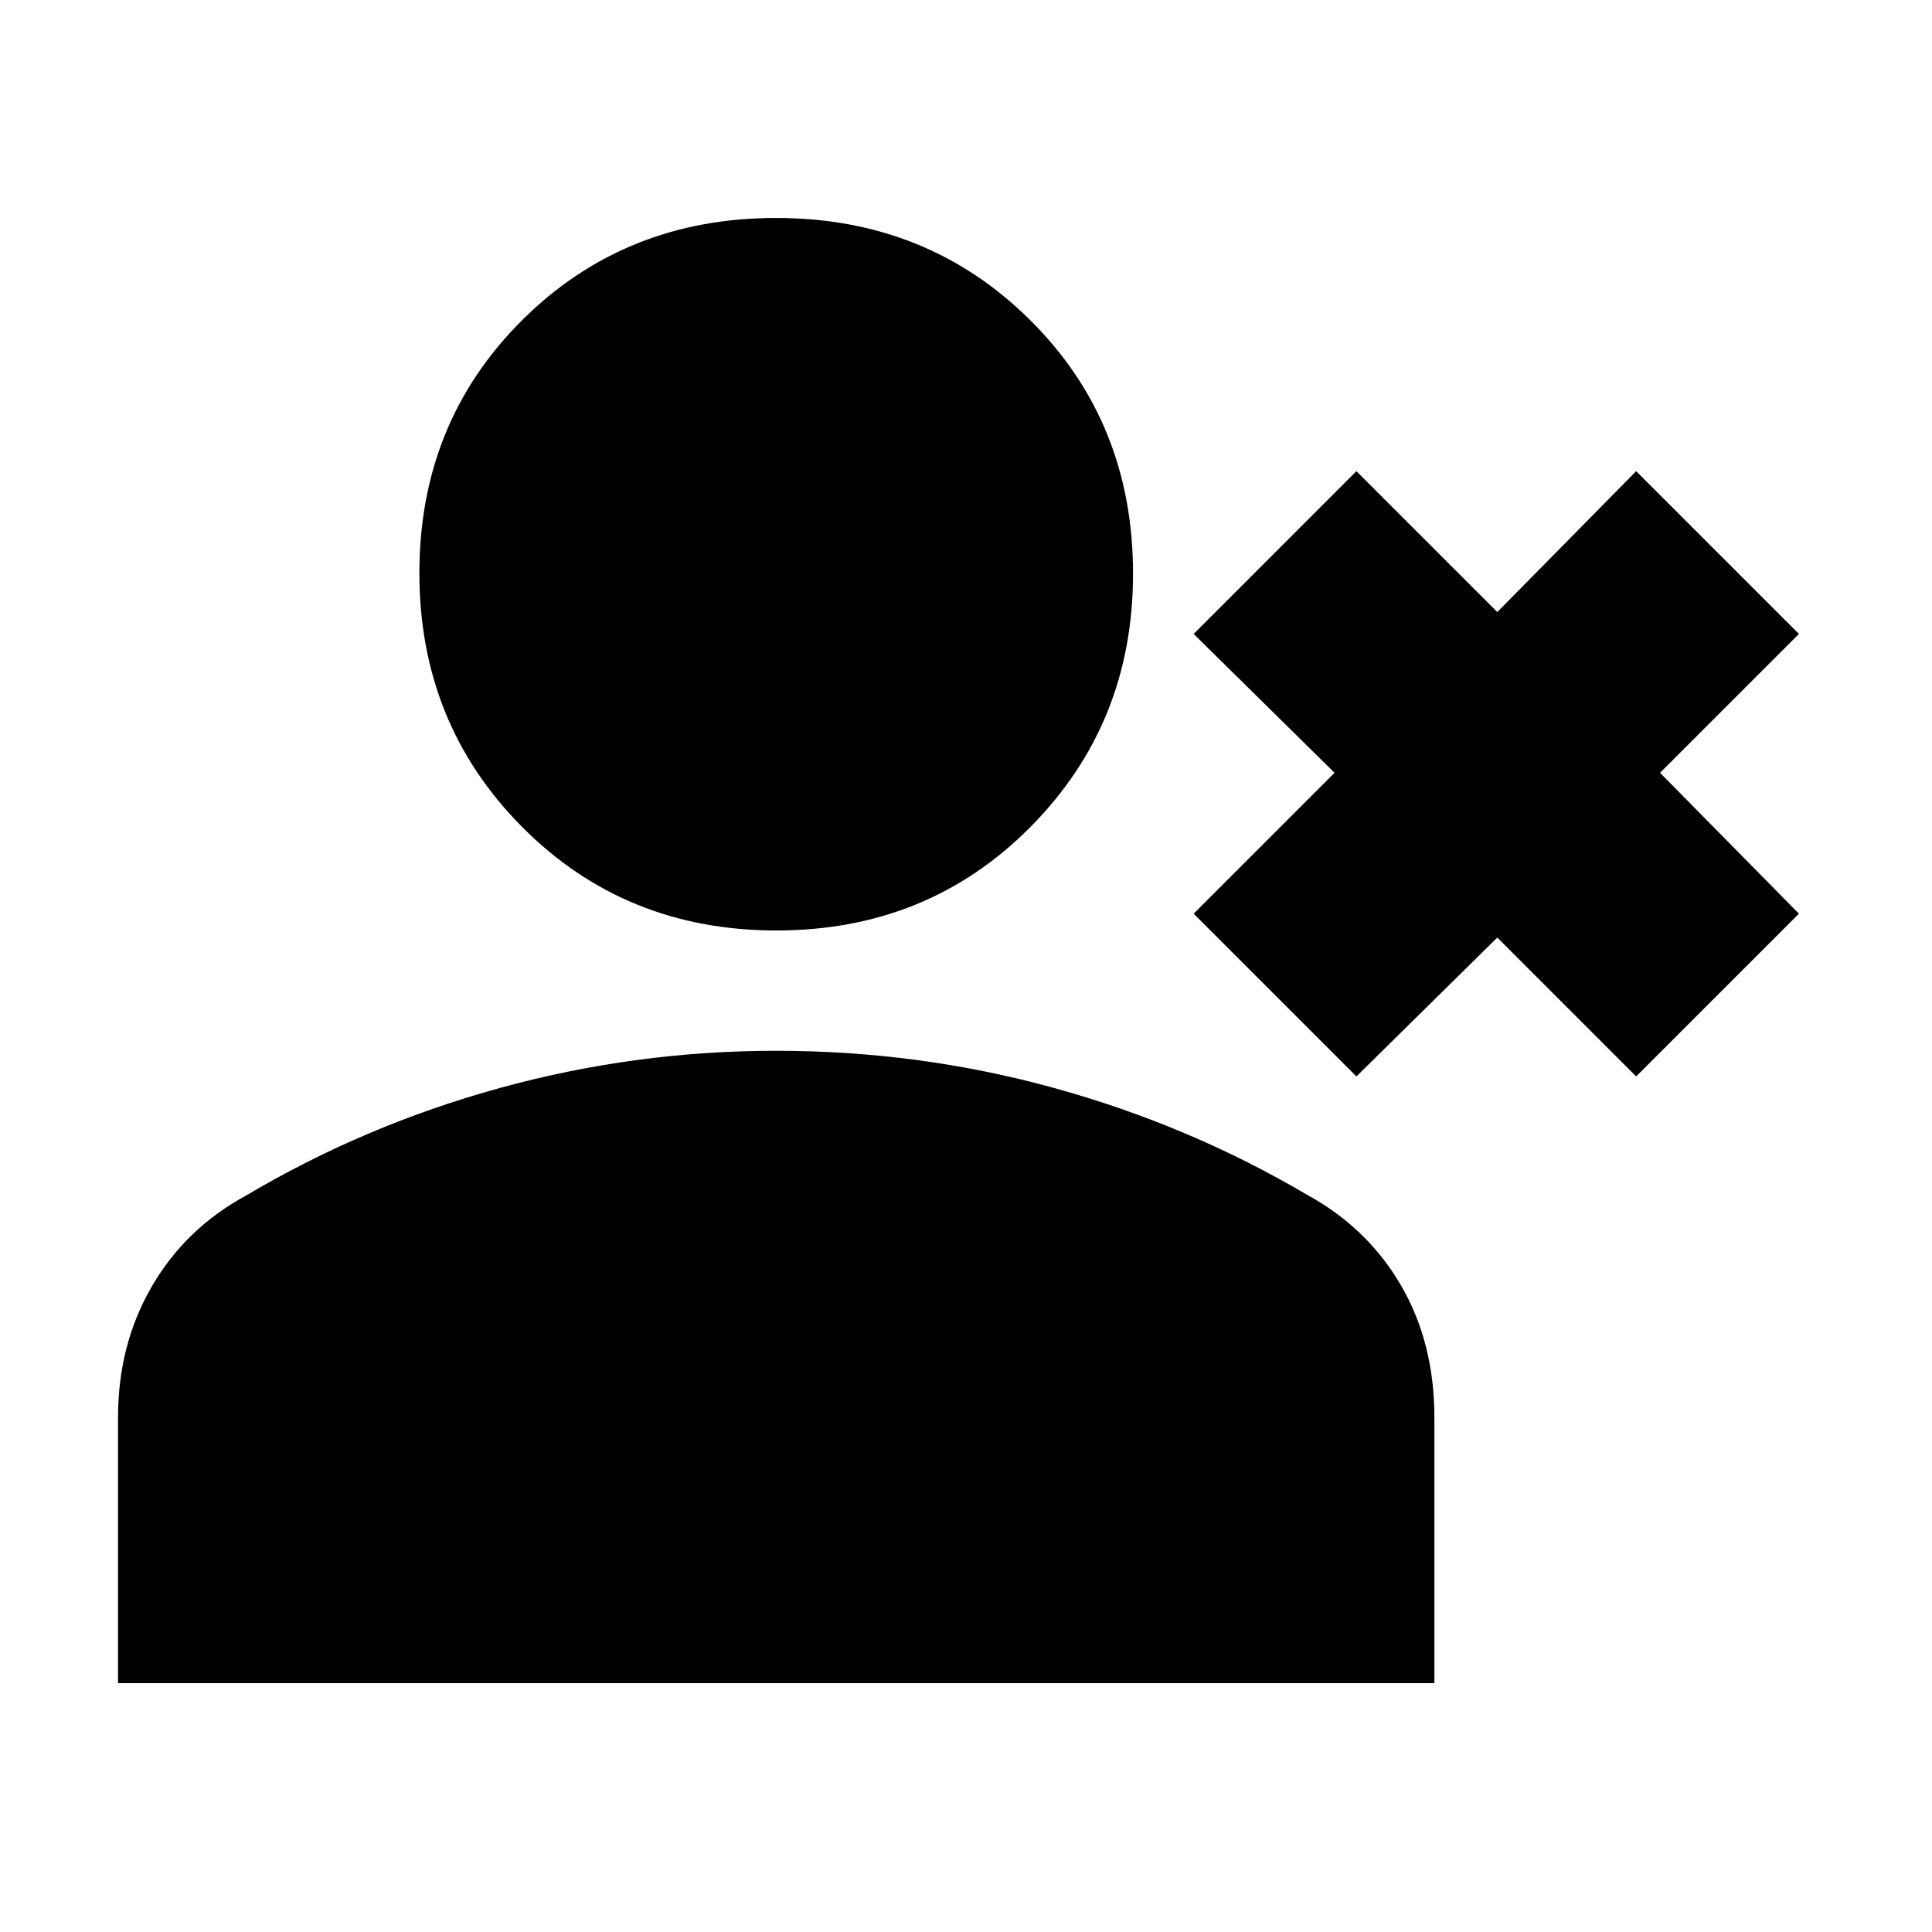 <svg xmlns="http://www.w3.org/2000/svg" height="20" viewBox="0 -960 960 960" width="20"><path d="M674-425.13 593.13-506l70-70-70-69L674-725.87l70 70 69-70L893.87-645l-69 69 69 70L813-425.13l-69-69-70 69Zm-288.21-72.52q-75.18 0-126.29-51.39-51.11-51.4-51.11-126.2 0-74.8 51.02-125.63t126.2-50.83q75.17 0 126.28 50.77Q563-750.17 563-674.96q0 74.52-51.02 125.92-51.02 51.39-126.19 51.39Zm-327.14 374V-255.7q0-36.09 16.71-64.94 16.71-28.85 46.77-45.23 59-35 126.17-53.5 67.18-18.5 137.29-18.5 71.24 0 138.24 18.5 67 18.5 125.43 52.93 30.06 16.39 46.77 44.95 16.71 28.57 16.71 65.79v132.05H58.65Z"/></svg>